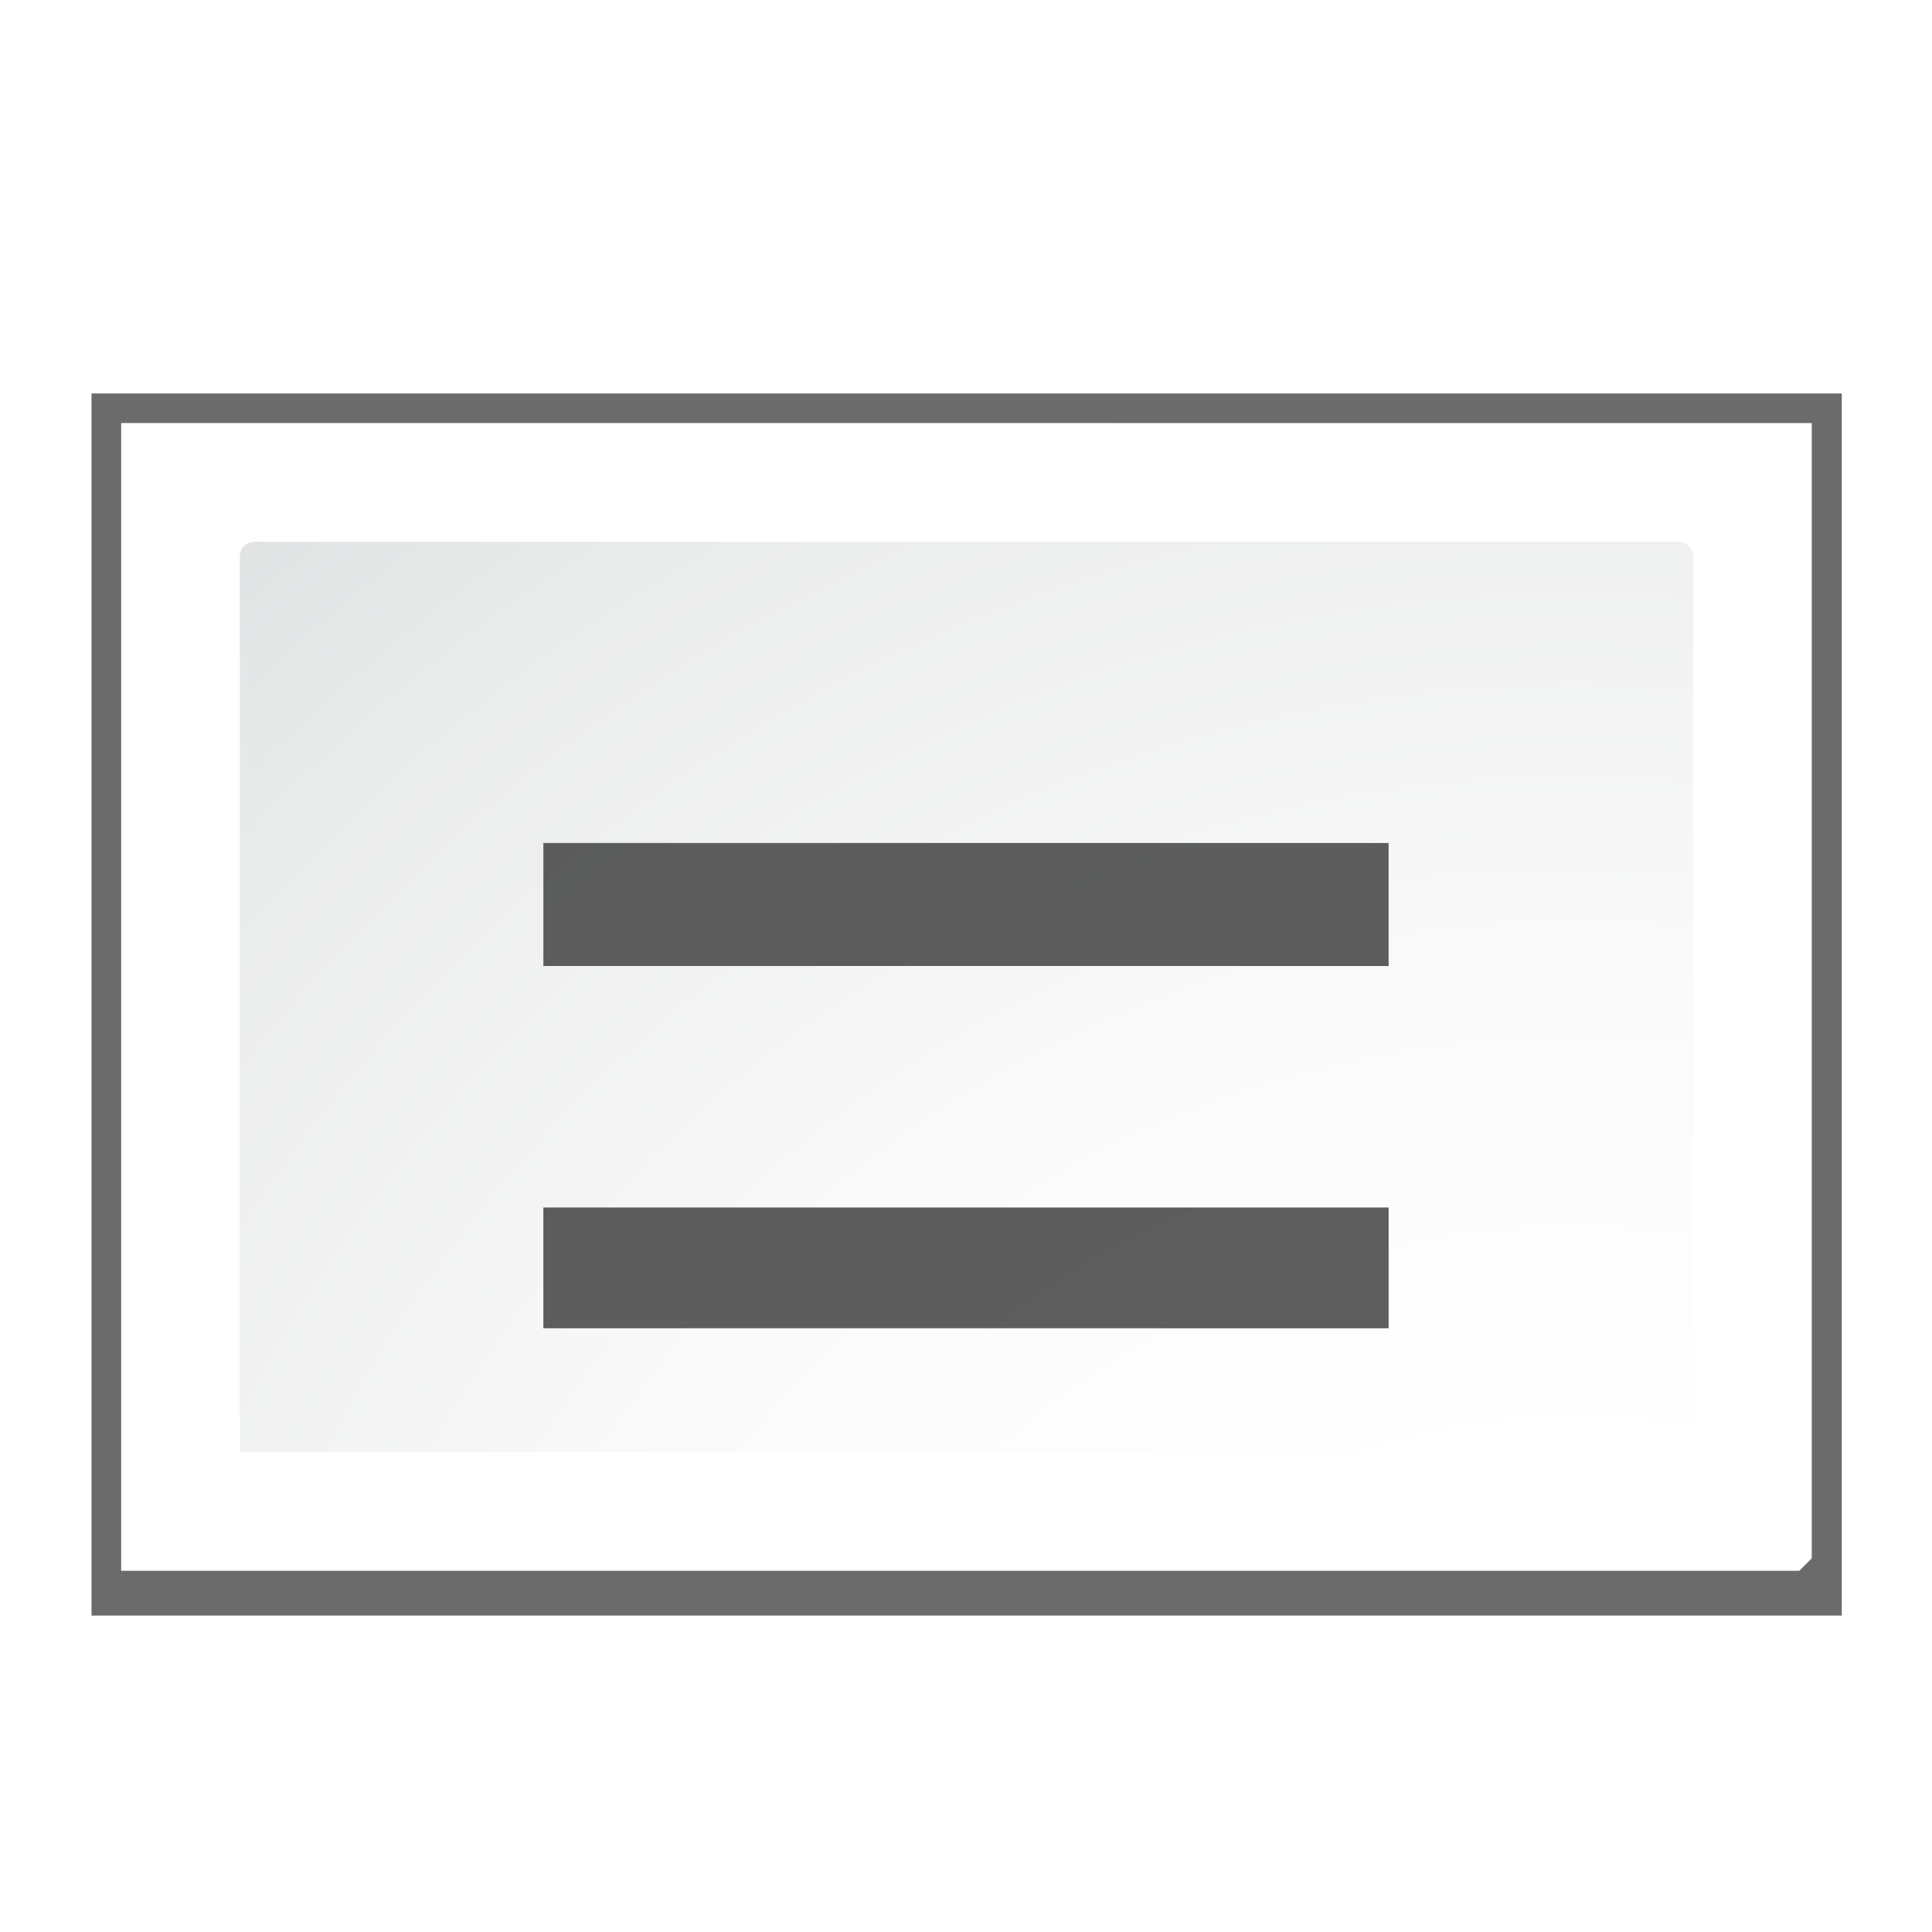 <svg height="128" width="128" xmlns="http://www.w3.org/2000/svg" xmlns:xlink="http://www.w3.org/1999/xlink"><filter id="a"><feGaussianBlur stdDeviation="2.079"/></filter><radialGradient id="b" cx="108" cy="128.54" gradientTransform="matrix(.983 0 0 .982 -1.8 11.962)" gradientUnits="userSpaceOnUse" r="139.559"><stop offset="0" stop-color="#b7b8b9"/><stop offset=".189" stop-color="#ececec"/><stop offset=".257" stop-color="#fafafa"/><stop offset=".301" stop-color="#fff"/><stop offset=".531" stop-color="#fafafa"/><stop offset=".845" stop-color="#ebecec"/><stop offset="1" stop-color="#e1e2e3"/></radialGradient><path d="m4 25.85v82.37h117.965v-82.37z" filter="url(#a)" opacity=".758" transform="matrix(.983 0 0 .983 2.131 .657)"/><path d="m8.028 28.028v76.041h111.177l.829-.829v-75.211z" fill="#fff" stroke-width=".983"/><path d="m16.873 35.891c-.542 0-.983.441-.983.983v59.333h95.053c1.142.035 1.229-1.573 1.229-1.812v-57.521c0-.541-.44-.983-.983-.983z" fill="url(#b)" stroke-width=".983"/><g fill="#404040" fill-opacity=".839"><path d="m92 88v-8h-56v8z"/><path d="m92 64v-8.149h-56v8.149z"/></g></svg>